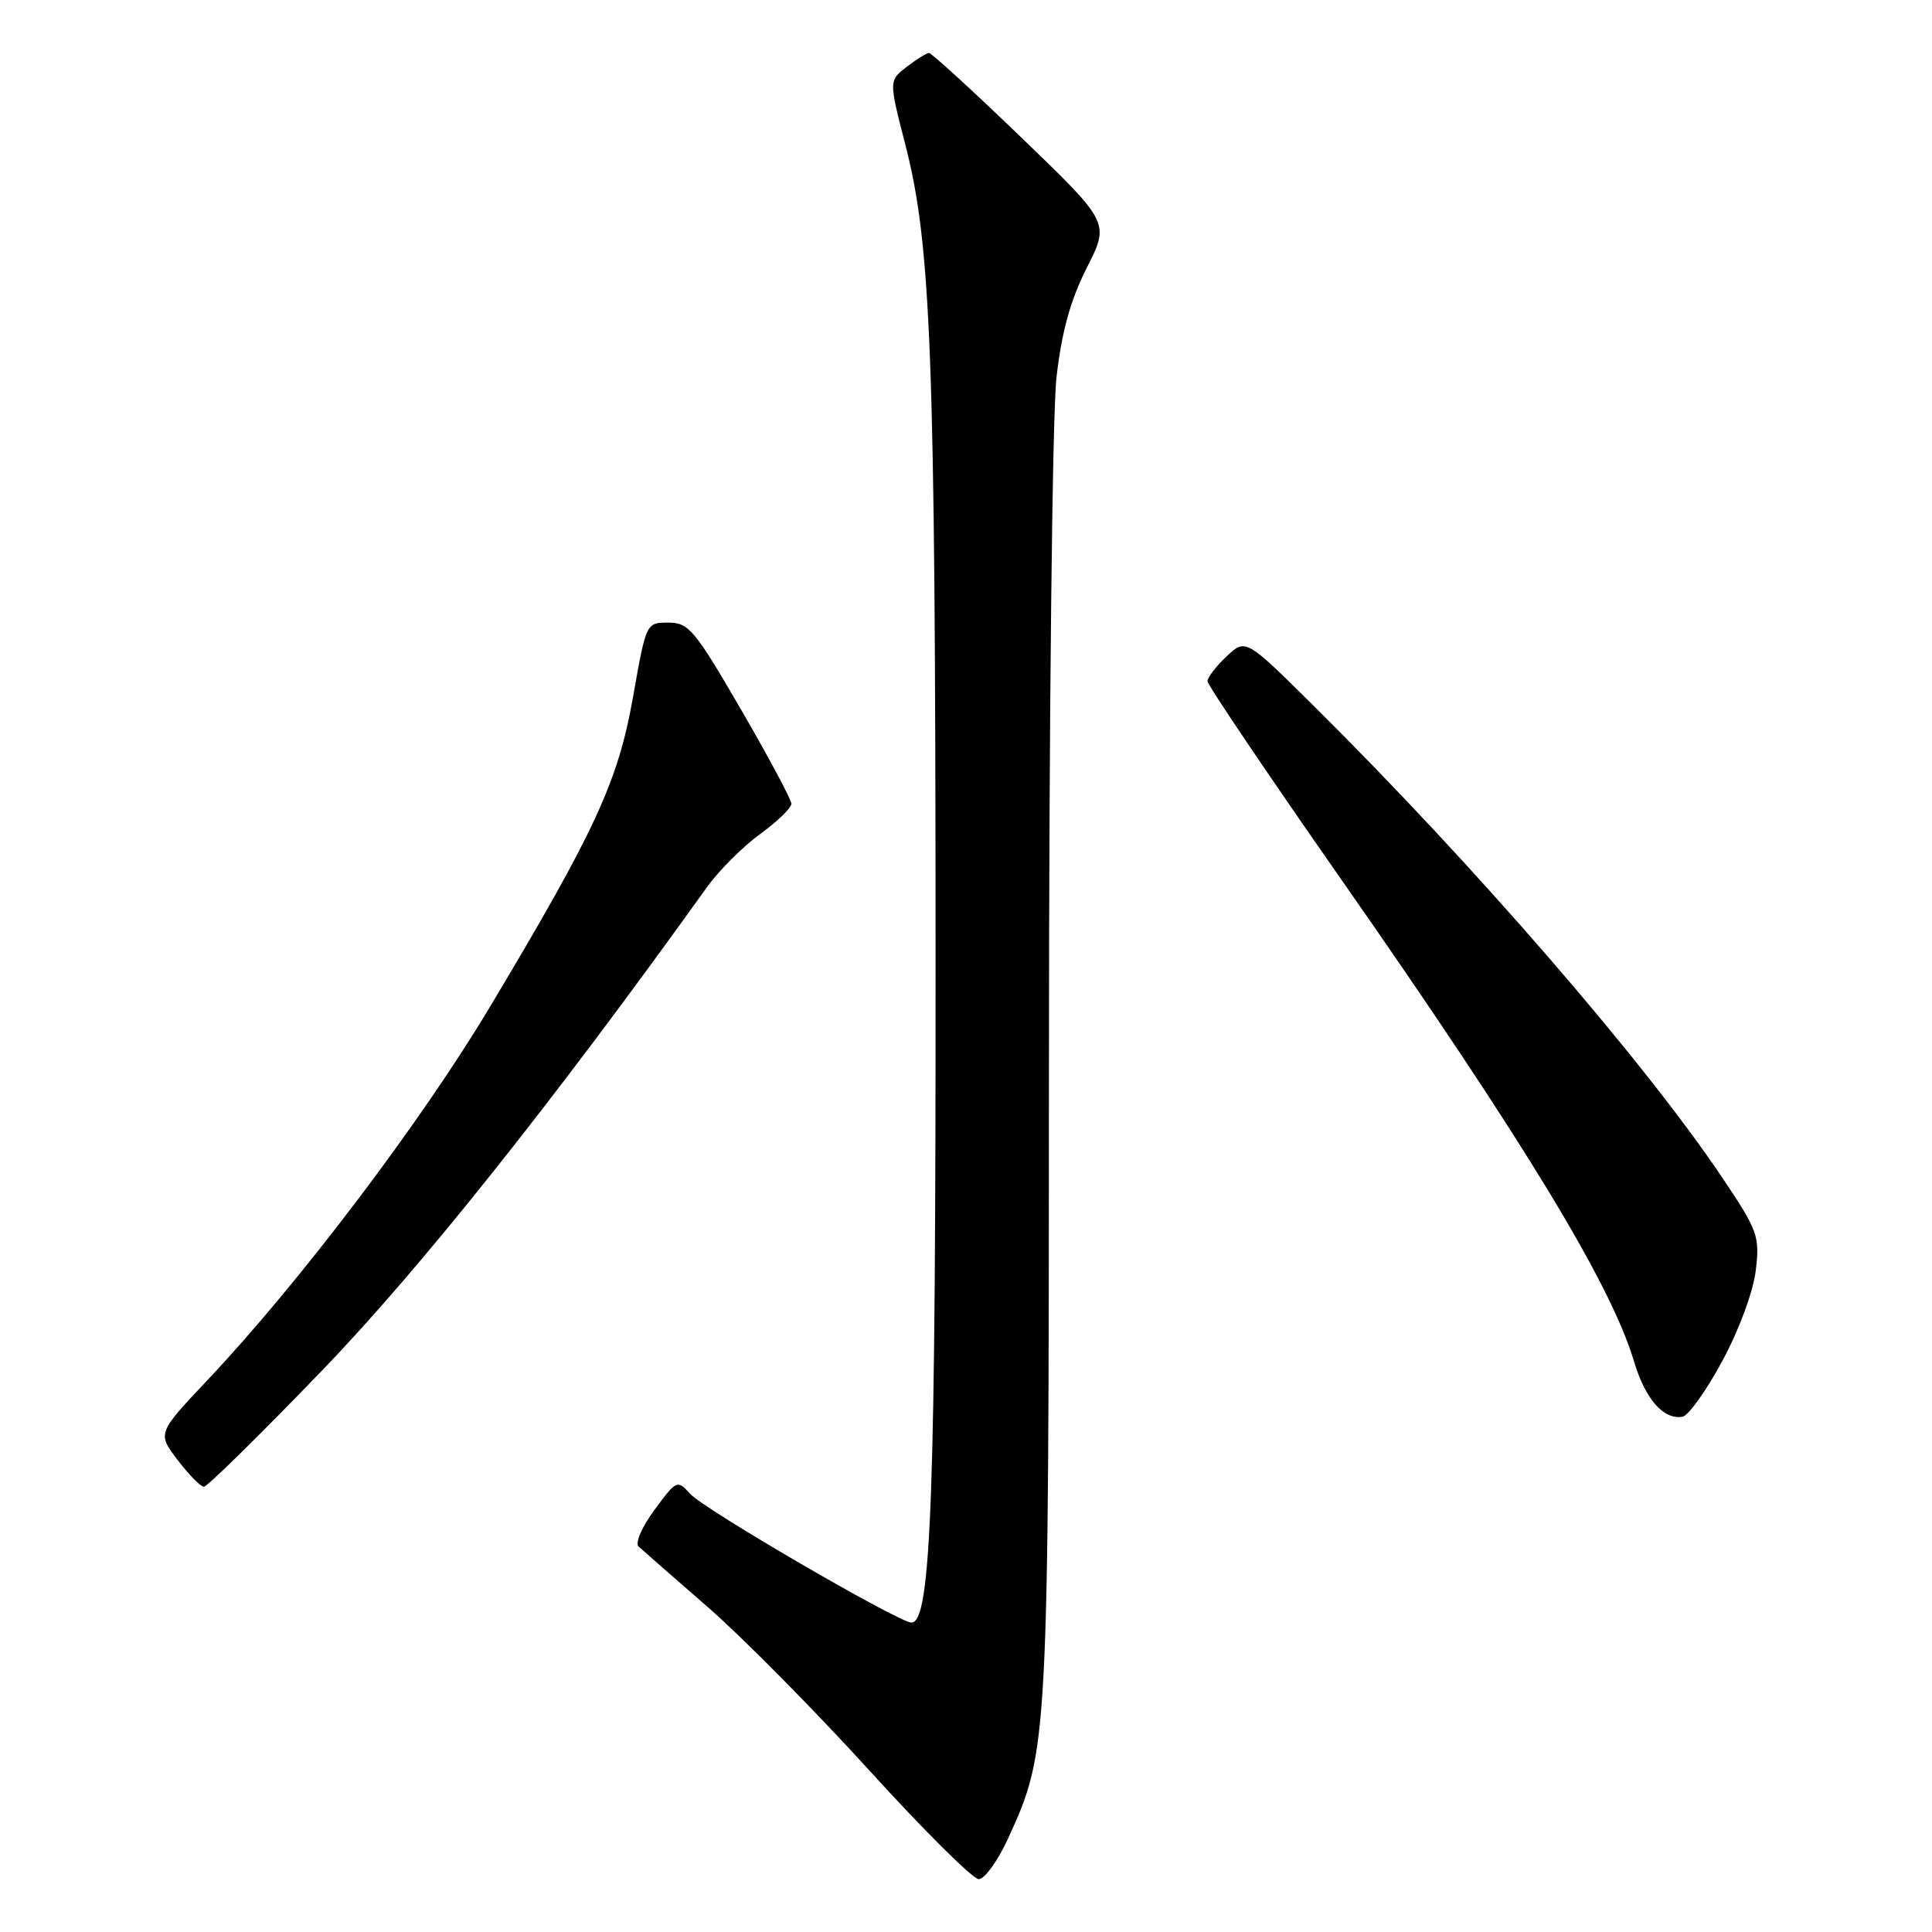 <?xml version="1.0" encoding="UTF-8" standalone="no"?>
<!DOCTYPE svg PUBLIC "-//W3C//DTD SVG 1.1//EN" "http://www.w3.org/Graphics/SVG/1.1/DTD/svg11.dtd" >
<svg xmlns="http://www.w3.org/2000/svg" xmlns:xlink="http://www.w3.org/1999/xlink" version="1.1" viewBox="0 0 256 256">
 <g >
 <path fill="currentColor"
d=" M 133.59 243.58 C 138.92 231.94 138.96 231.15 138.99 141.50 C 139.00 94.26 139.44 54.84 139.99 50.00 C 140.69 43.92 141.83 39.79 144.00 35.50 C 147.04 29.50 147.04 29.50 135.36 18.25 C 128.94 12.06 123.42 7.01 123.09 7.02 C 122.77 7.03 121.44 7.86 120.14 8.86 C 117.78 10.68 117.78 10.68 119.94 19.09 C 123.39 32.46 123.94 46.86 123.97 125.71 C 124.00 198.17 123.40 215.00 120.77 215.00 C 119.10 215.00 93.31 200.01 91.46 197.95 C 89.74 196.05 89.64 196.10 86.72 200.07 C 85.05 202.33 84.12 204.48 84.62 204.93 C 85.10 205.37 89.24 208.99 93.82 212.98 C 98.39 216.96 108.01 226.70 115.21 234.61 C 122.40 242.53 128.92 249.00 129.69 249.00 C 130.47 249.00 132.23 246.56 133.59 243.58 Z  M 42.53 181.75 C 55.62 168.19 73.26 146.05 93.70 117.52 C 95.27 115.34 98.42 112.19 100.71 110.52 C 103.00 108.86 104.87 107.05 104.86 106.50 C 104.86 105.95 101.85 100.33 98.18 94.00 C 92.05 83.45 91.26 82.50 88.56 82.50 C 85.62 82.50 85.62 82.51 83.89 92.30 C 81.90 103.56 78.92 110.02 64.87 133.50 C 55.77 148.70 39.73 169.89 27.53 182.83 C 20.84 189.92 20.84 189.92 23.54 193.46 C 25.02 195.41 26.59 197.00 27.02 197.00 C 27.46 197.00 34.44 190.14 42.53 181.75 Z  M 228.22 180.33 C 230.46 176.18 232.31 171.14 232.65 168.33 C 233.19 163.77 232.93 163.07 228.18 156.00 C 217.79 140.54 195.29 114.56 174.09 93.55 C 165.06 84.60 165.06 84.60 162.53 86.97 C 161.14 88.28 160.00 89.76 160.00 90.26 C 160.00 90.76 167.99 102.60 177.75 116.57 C 201.94 151.20 213.45 170.13 216.51 180.38 C 218.01 185.39 220.41 188.14 222.93 187.73 C 223.72 187.60 226.10 184.27 228.22 180.33 Z "/>
</g>
</svg>